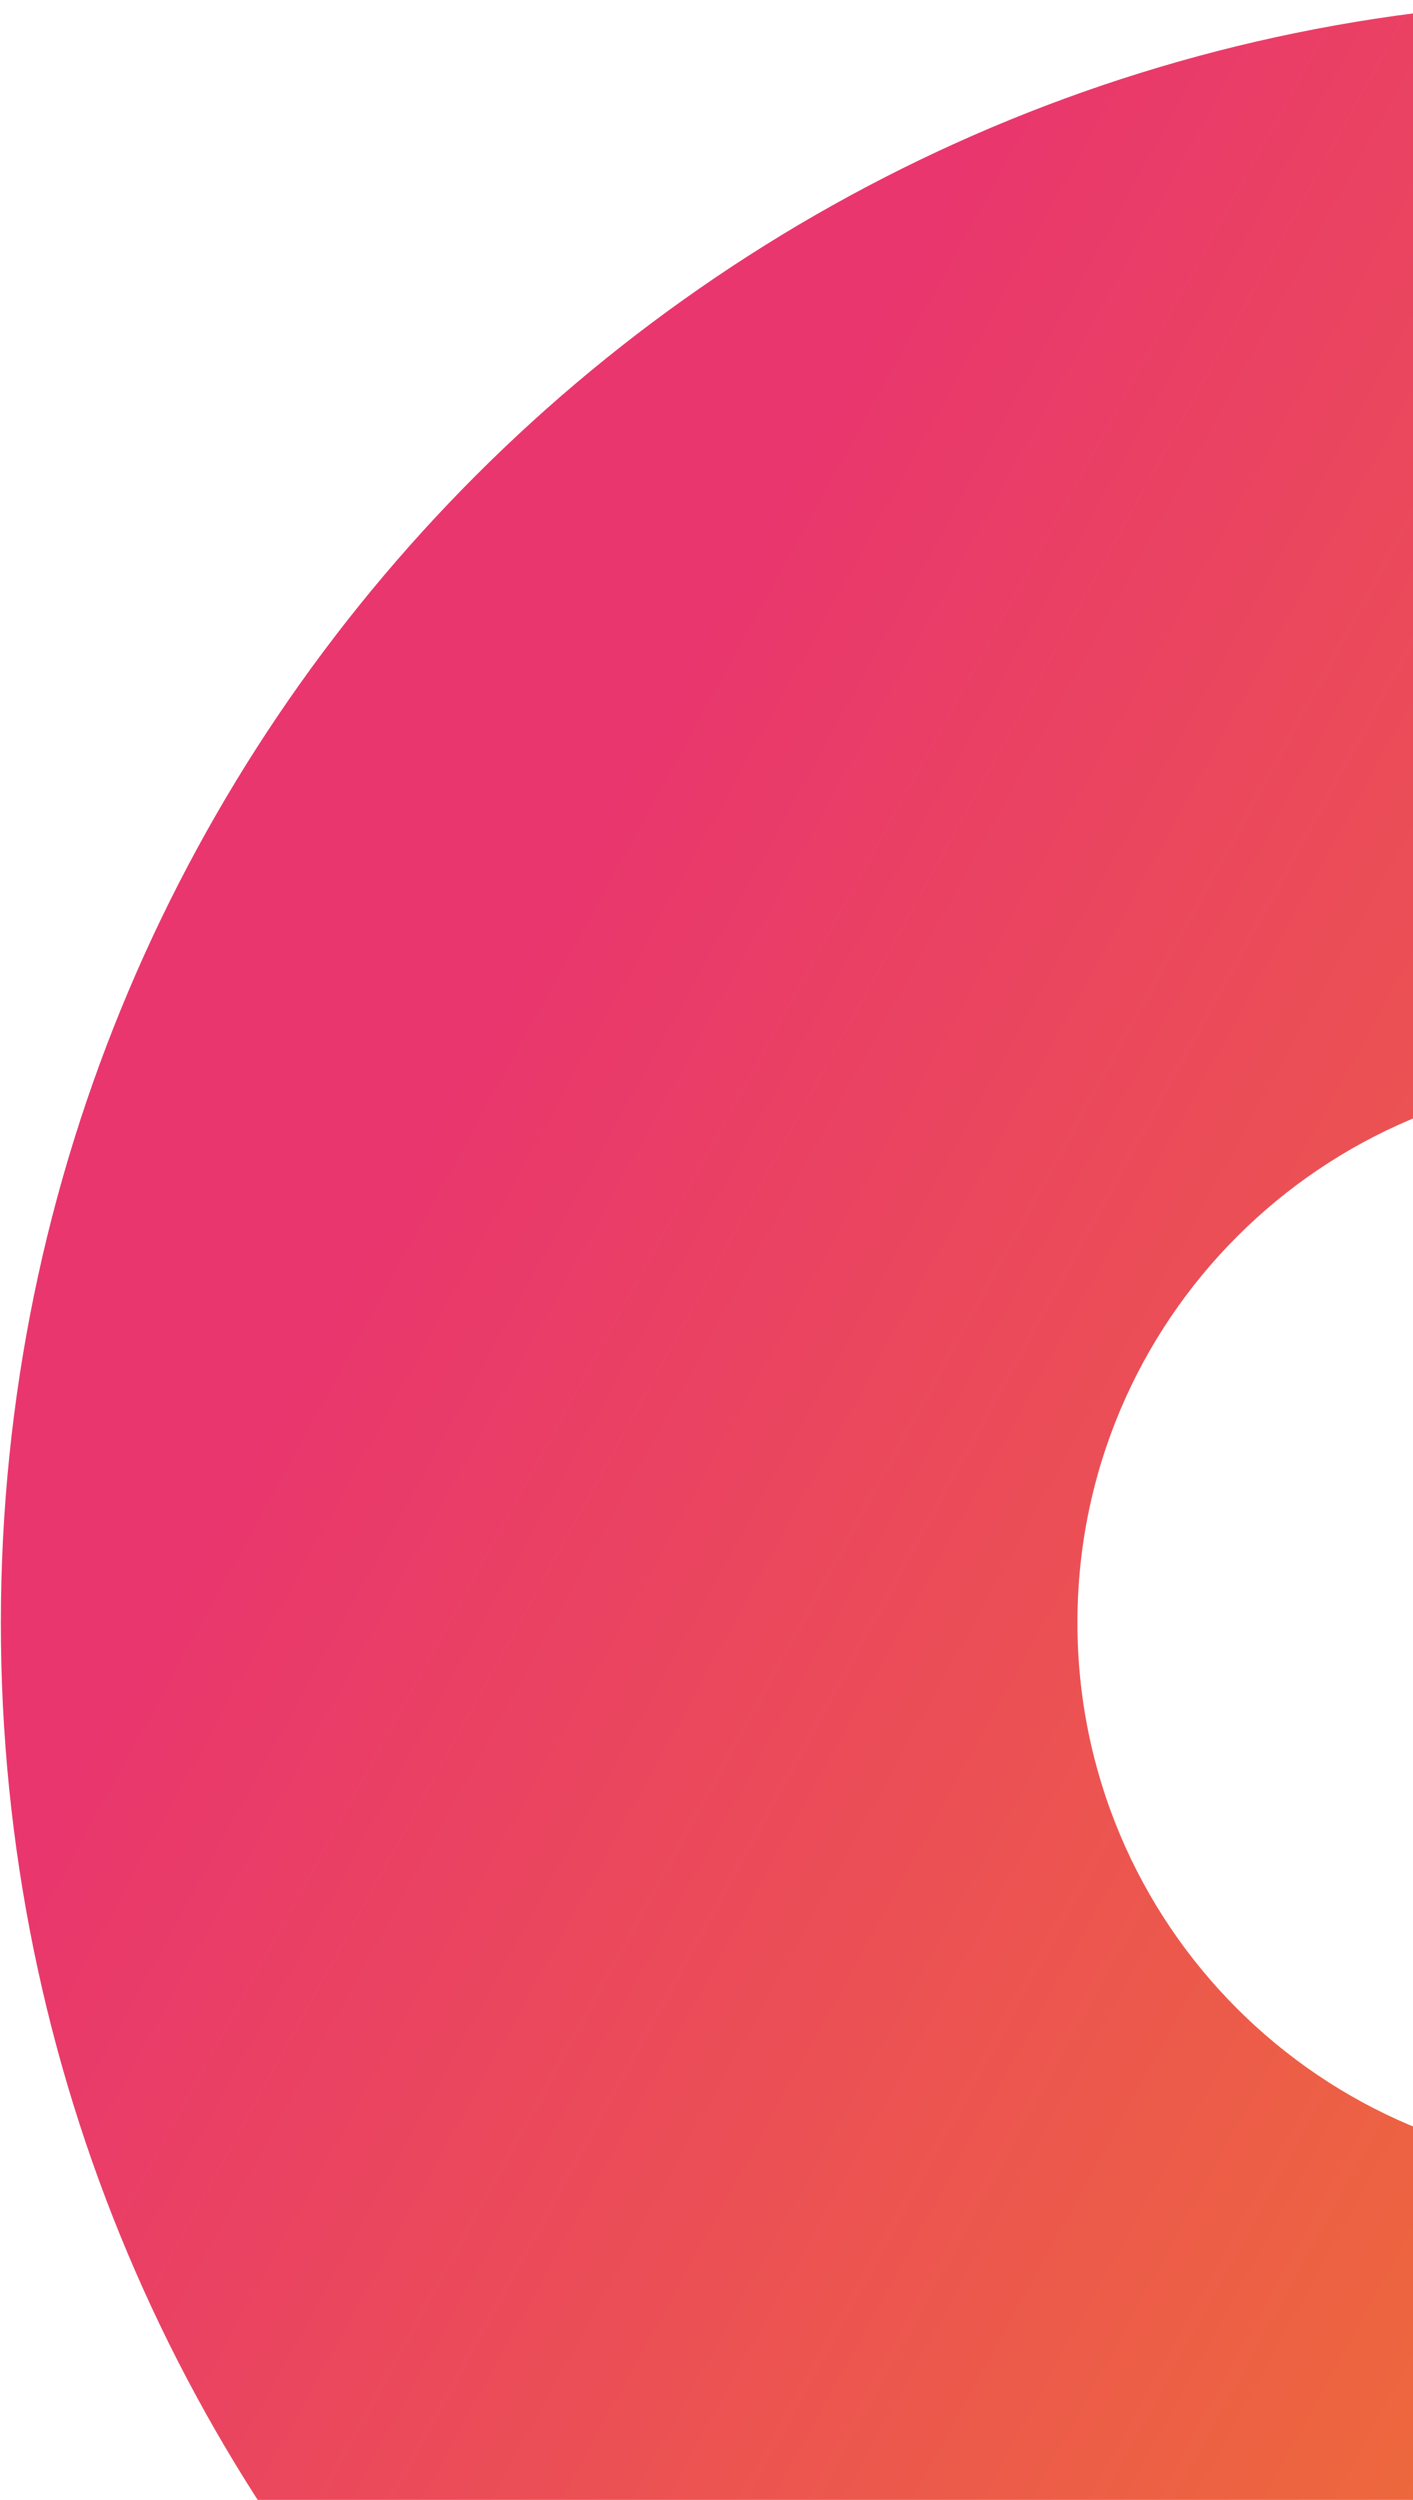 <svg width="147" height="260" viewBox="0 0 147 260" fill="none" xmlns="http://www.w3.org/2000/svg">
<path fill-rule="evenodd" clip-rule="evenodd" d="M168.723 112C137.544 112 112.106 137.319 112.089 168.736C112.072 200.153 137.484 225.472 168.663 225.472C199.842 225.472 225.281 200.153 225.297 168.736C225.314 137.319 199.902 112 168.723 112ZM168.782 1.40494e-05C75.665 2.219e-05 0.138 75.546 0.089 168.736C0.04 261.926 75.487 337.472 168.604 337.472C261.722 337.472 337.248 261.926 337.297 168.736C337.347 75.546 261.9 5.90881e-06 168.782 1.40494e-05Z" fill="url(#paint0_linear_264_10232)"/>
<defs>
<linearGradient id="paint0_linear_264_10232" x1="100.49" y1="14.504" x2="380.637" y2="168.827" gradientUnits="userSpaceOnUse">
<stop stop-color="#E9366E"/>
<stop offset="1" stop-color="#F29A0B"/>
</linearGradient>
</defs>
</svg>
